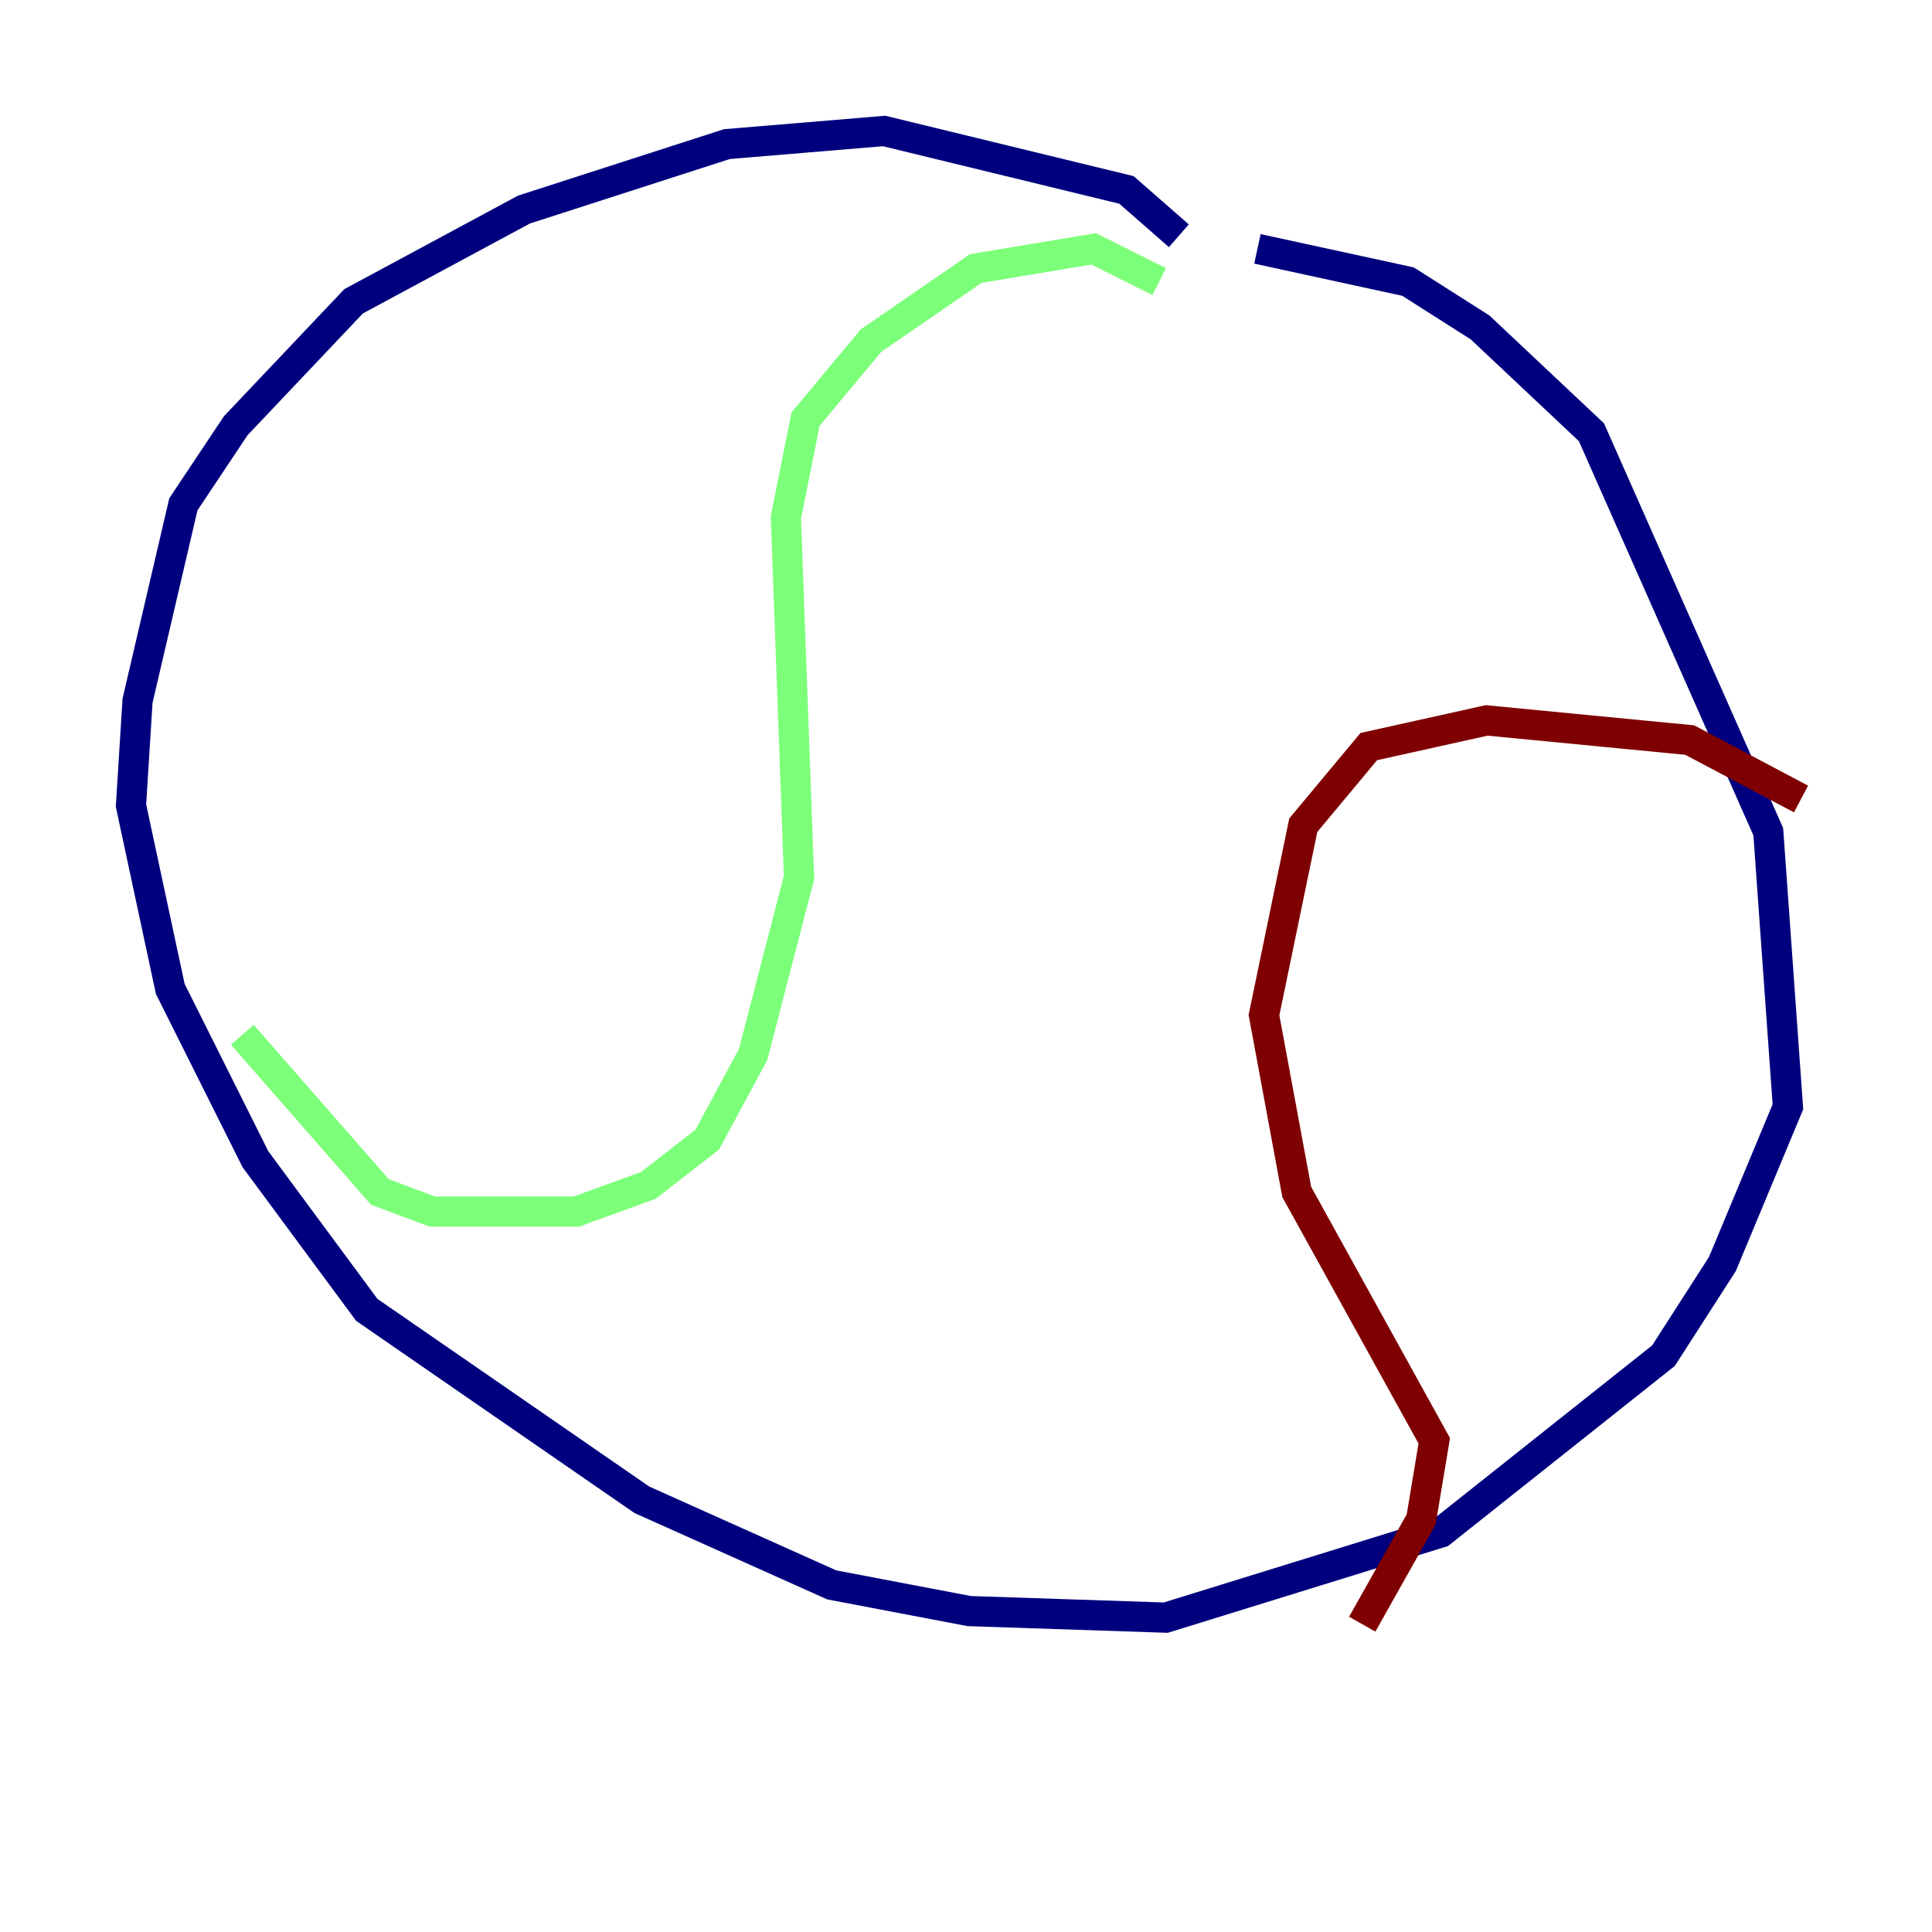 <?xml version="1.0" encoding="utf-8" ?>
<svg baseProfile="tiny" height="128" version="1.2" viewBox="0,0,128,128" width="128" xmlns="http://www.w3.org/2000/svg" xmlns:ev="http://www.w3.org/2001/xml-events" xmlns:xlink="http://www.w3.org/1999/xlink"><defs /><polyline fill="none" points="78.102,15.62 74.63,12.583 58.576,8.678 48.163,9.546 34.712,13.885 23.43,19.959 15.62,28.203 12.149,33.41 9.112,46.427 8.678,53.37 11.281,65.519 16.922,76.8 24.298,86.78 42.522,99.363 55.105,105.003 64.217,106.739 77.234,107.173 95.458,101.532 110.21,89.817 114.115,83.742 118.454,73.329 117.153,55.105 105.437,28.637 98.061,21.695 93.288,18.658 83.308,16.488" stroke="#00007f" stroke-width="2" /><polyline fill="none" points="76.8,18.658 72.461,16.488 64.651,17.79 57.709,22.563 53.37,27.77 52.068,34.278 52.936,58.142 49.898,69.858 46.861,75.498 42.956,78.536 38.183,80.271 28.637,80.271 25.166,78.969 16.054,68.556" stroke="#7cff79" stroke-width="2" /><polyline fill="none" points="119.322,52.936 111.946,49.031 98.495,47.729 90.685,49.464 86.346,54.671 83.742,67.254 85.912,78.969 95.024,95.458 94.156,100.664 90.251,107.607" stroke="#7f0000" stroke-width="2" /></svg>